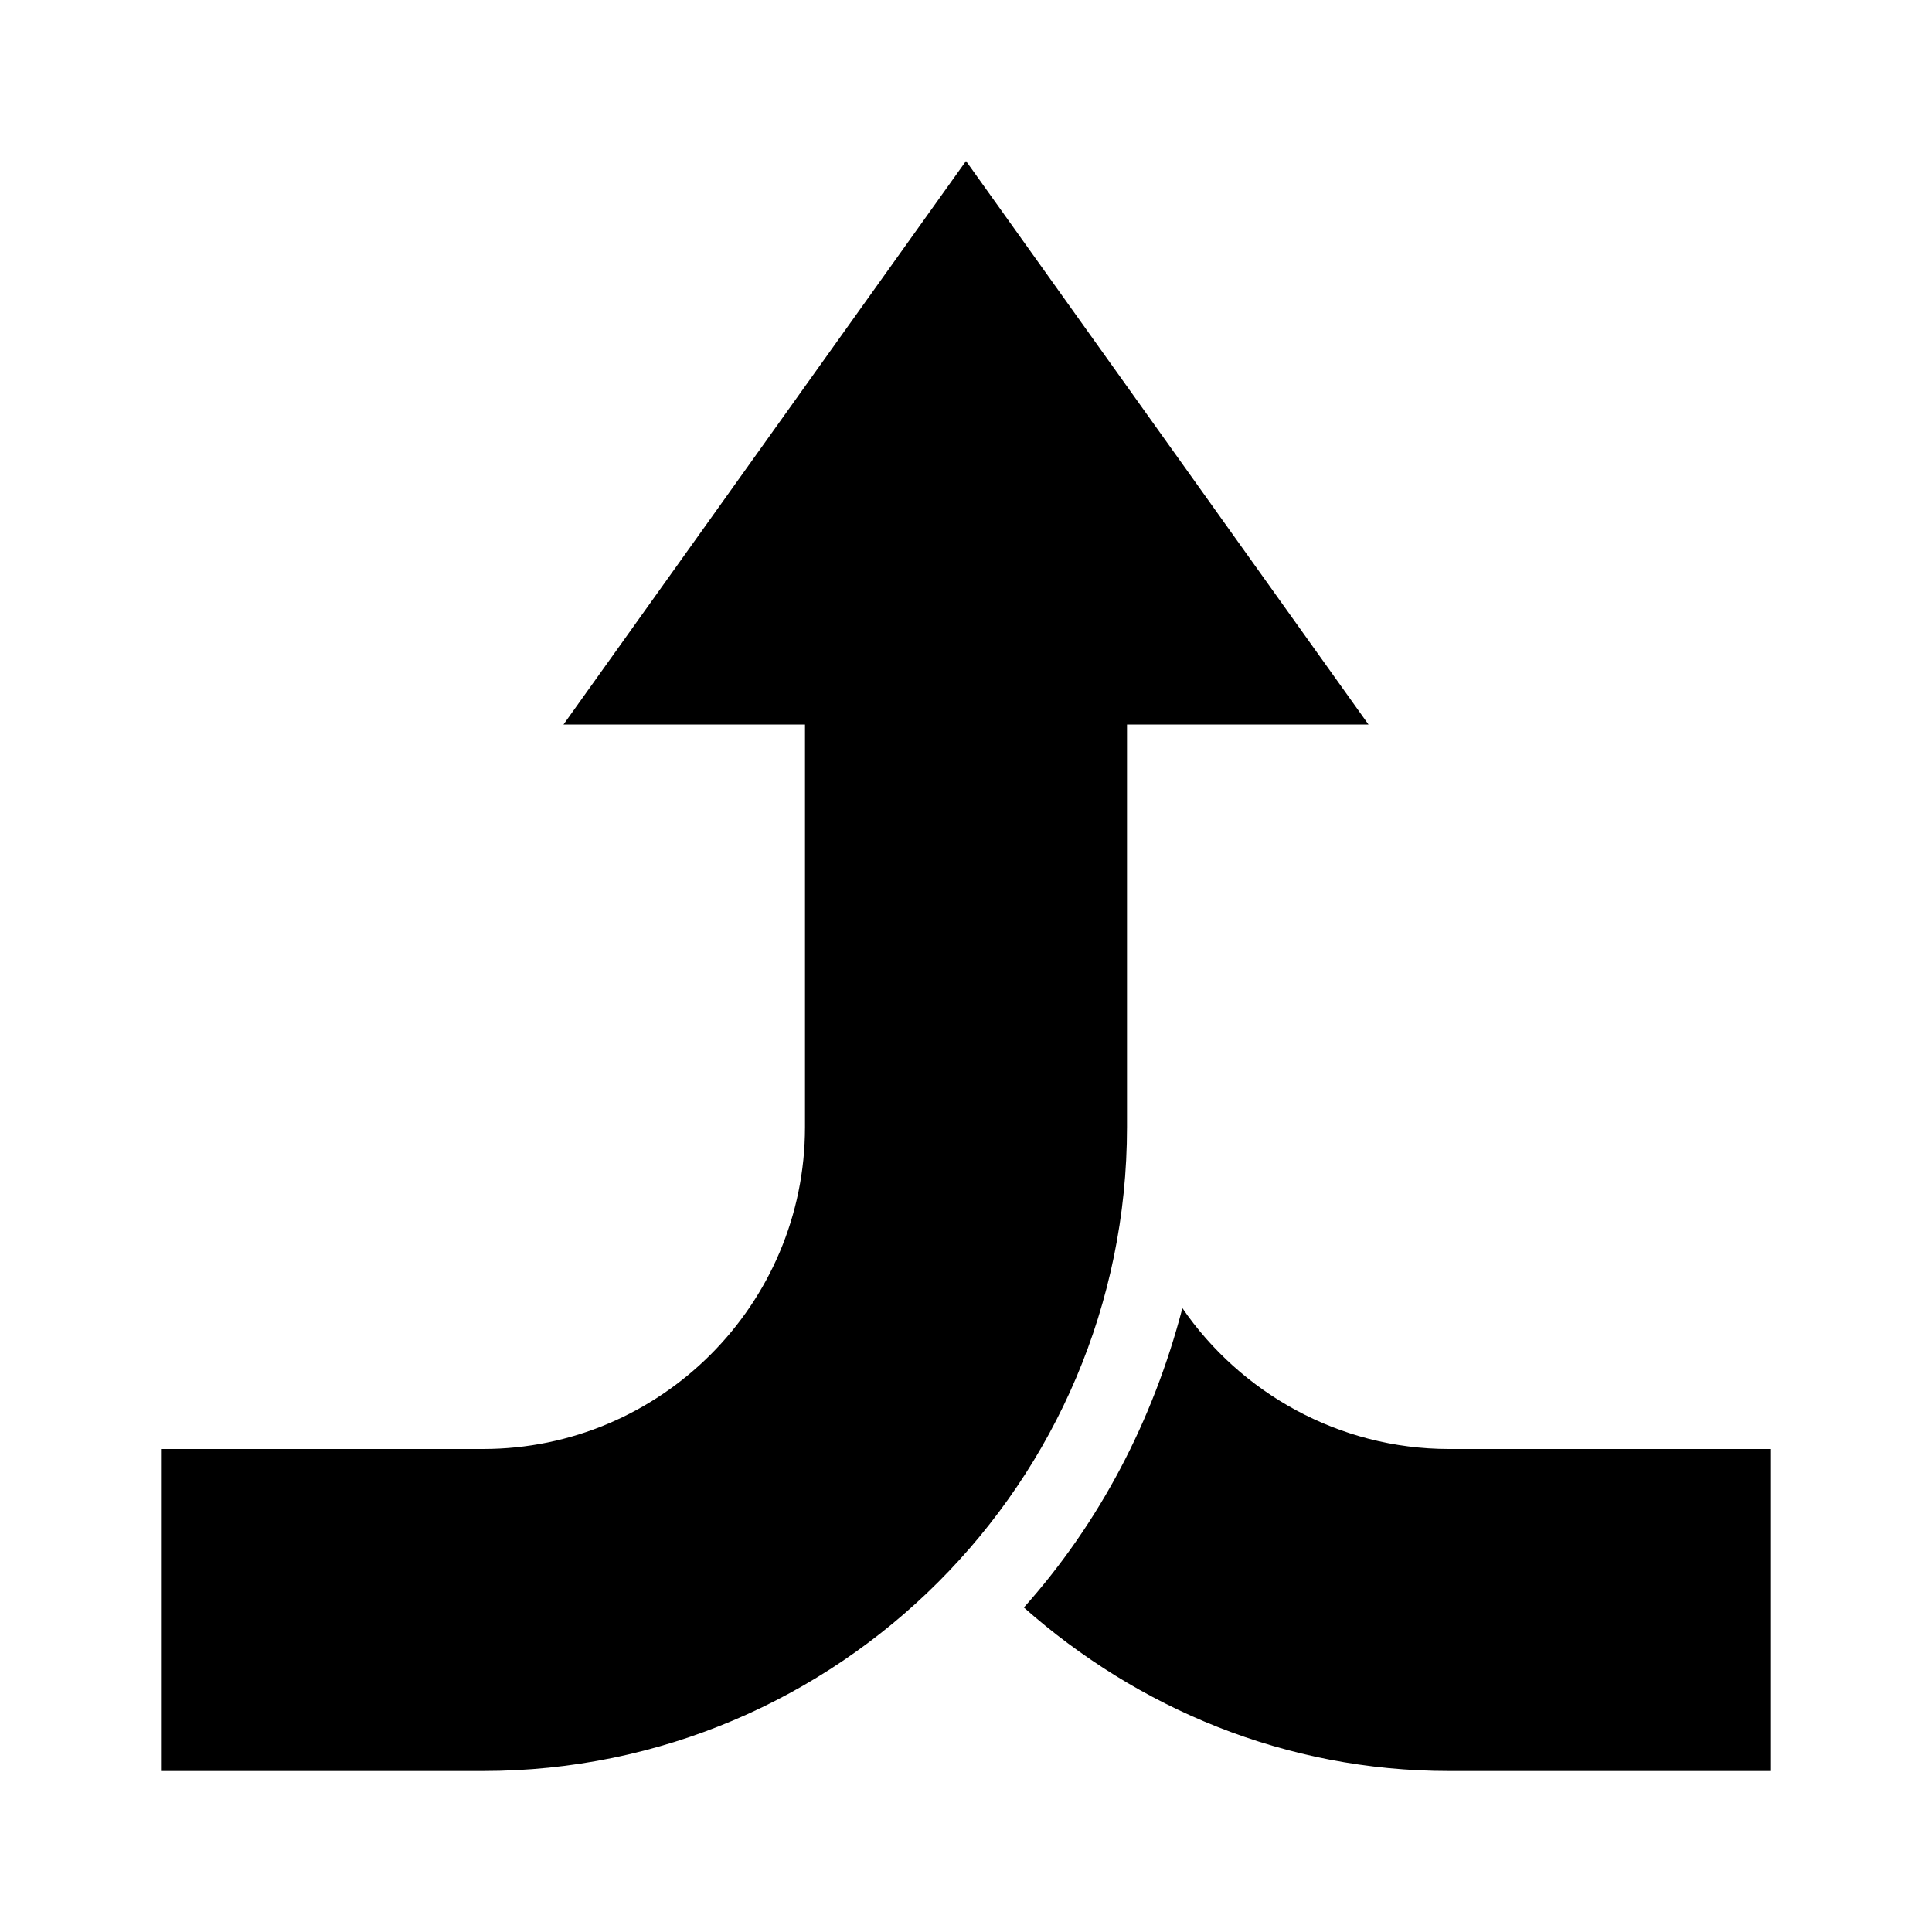 <?xml version="1.0"?>
<svg xmlns="http://www.w3.org/2000/svg" viewBox="0 0 24 24">
    <path d="M 12 2 L 7 9 L 10 9 L 10 14 C 10 16.206 8.206 18 6 18 L 2 18 L 2 22 L 6 22 C 10.411 22 14 18.411 14 14 L 14 9 L 17 9 L 12 2 z M 14.688 16.25 C 14.322 17.654 13.657 18.918 12.719 19.969 C 14.131 21.22 15.969 22 18 22 L 22 22 L 22 18 L 18 18 C 16.632 18 15.409 17.301 14.688 16.25 z"/>
</svg>
